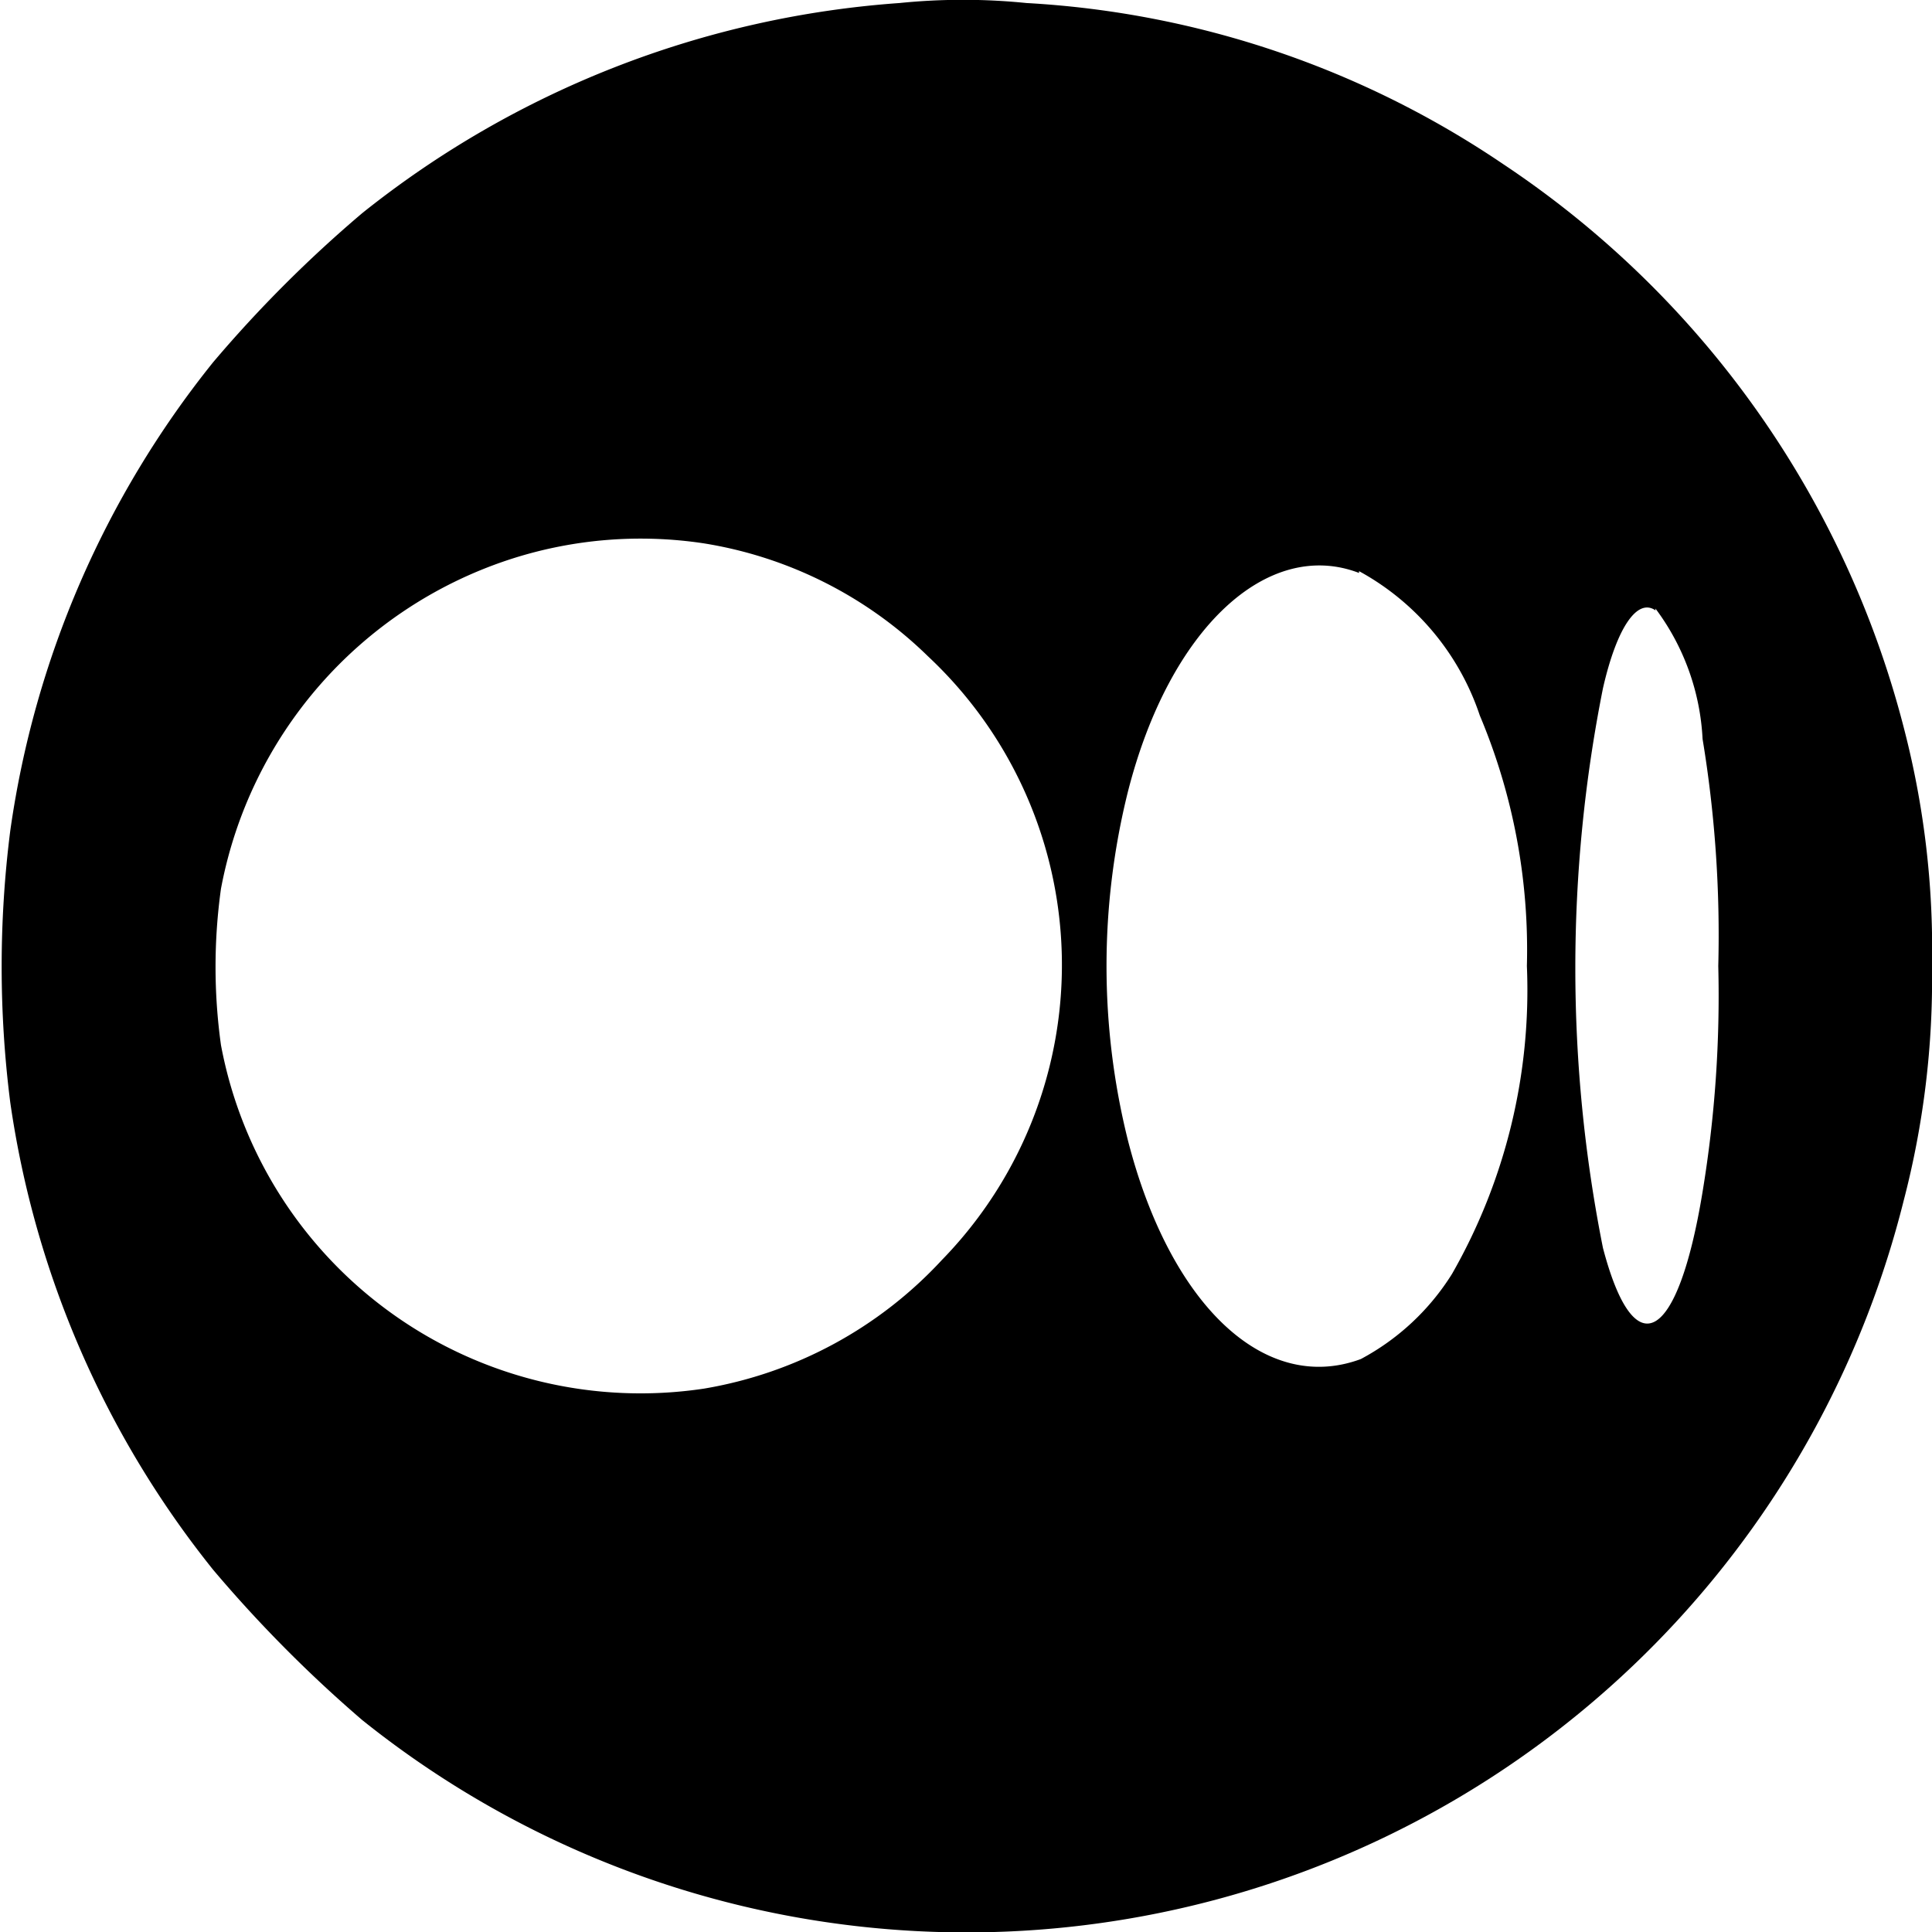 <svg id="Layer_1" data-name="Layer 1" xmlns="http://www.w3.org/2000/svg" viewBox="0 0 32 32"><path d="M14.9.05A16.06,16.06,0,0,0,6,3.53,21.17,21.17,0,0,0,3.53,6,15.94,15.94,0,0,0,.17,13.76a17.83,17.83,0,0,0,0,4.5A16,16,0,0,0,3.53,26,22,22,0,0,0,6,28.49a16,16,0,0,0,25.53-8.6A14.55,14.55,0,0,0,32,16a14.55,14.55,0,0,0-.45-3.88A16,16,0,0,0,24.9,2.72,15.61,15.61,0,0,0,17,.05,10.42,10.42,0,0,0,14.9.05ZM11.66,9a6.86,6.86,0,0,1,3.71,1.87,7,7,0,0,1,.23,10A6.93,6.93,0,0,1,11.66,23a7.07,7.07,0,0,1-8-5.69,9.36,9.36,0,0,1,0-2.59A7.12,7.12,0,0,1,8.4,9.28,7,7,0,0,1,11.66,9Zm10.85.46a4.26,4.26,0,0,1,2,2.39A10,10,0,0,1,25.29,16a9.47,9.47,0,0,1-1.24,5.1,4,4,0,0,1-1.51,1.41c-1.59.59-3.16-.89-3.86-3.63a11.94,11.94,0,0,1,0-5.76C19.37,10.4,21,8.91,22.51,9.49Zm4.91.62a3.93,3.93,0,0,1,.78,2.16A19.93,19.93,0,0,1,28.46,16a19.93,19.93,0,0,1-.26,3.74c-.41,2.5-1.13,2.91-1.65.93a23.7,23.7,0,0,1,0-9.27C26.78,10.39,27.12,9.9,27.42,10.11Z"/></svg>